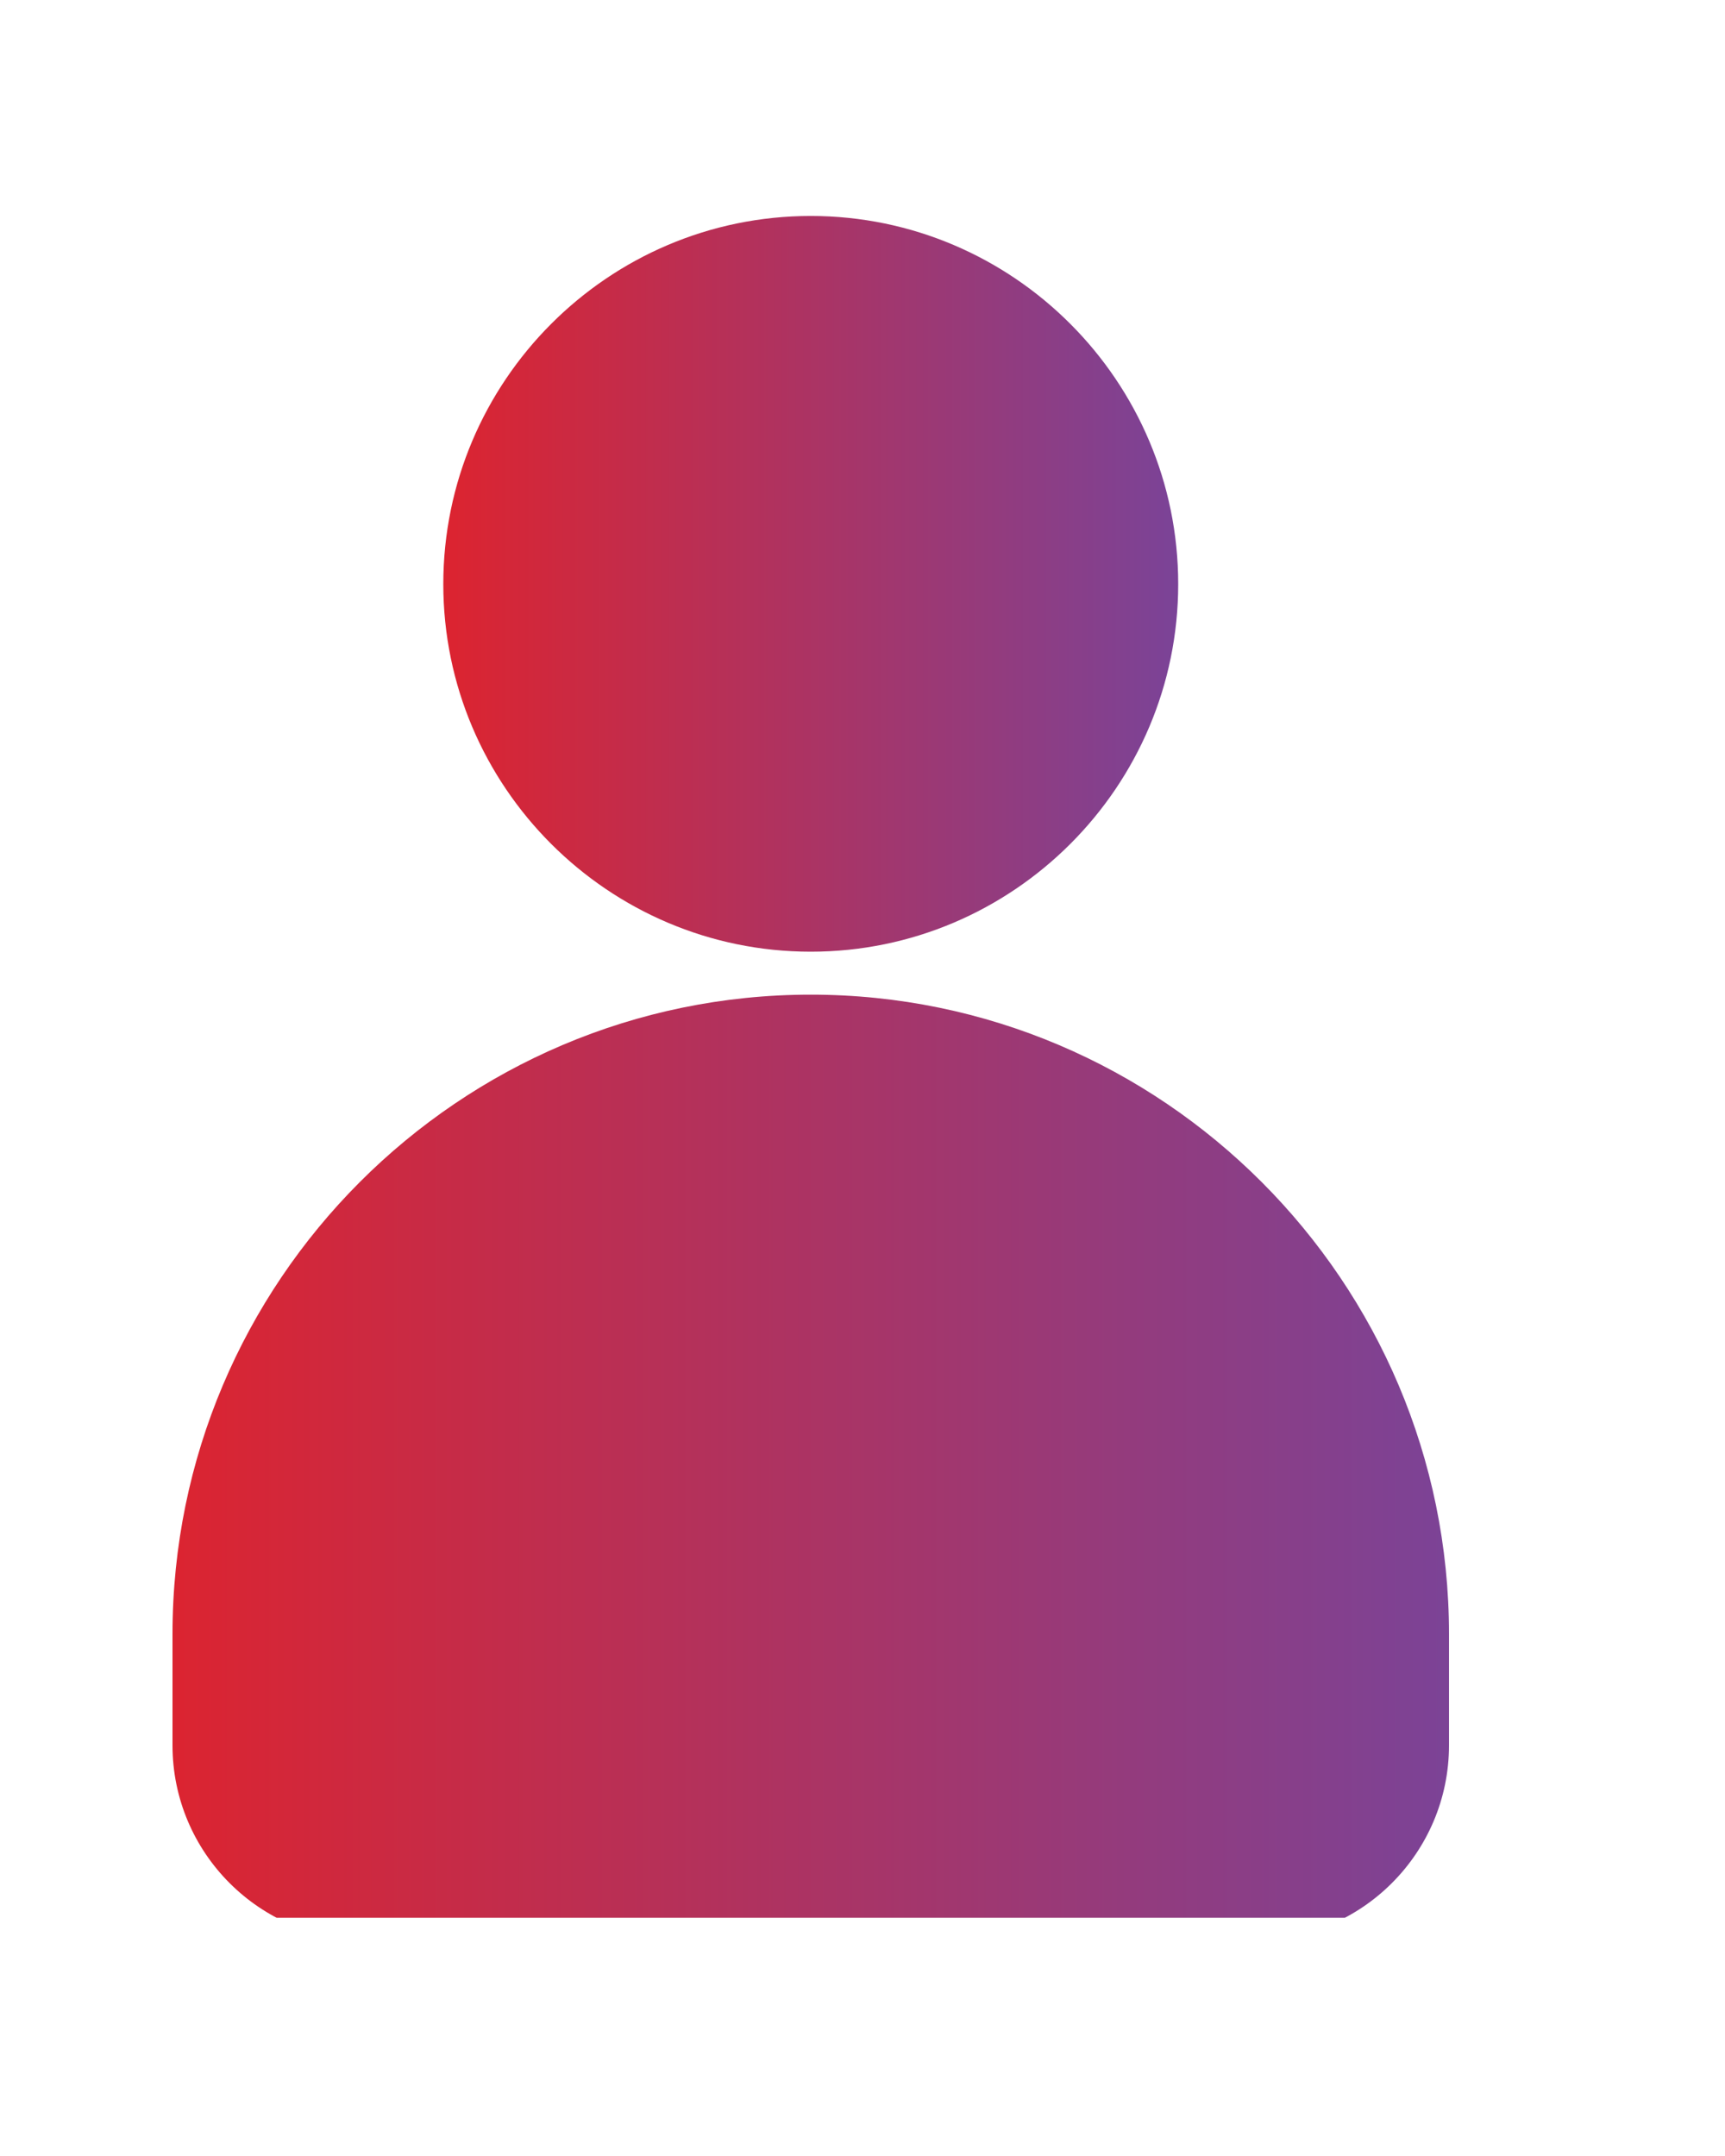 <!-- <svg width="120" height="240" version="1.1" xmlns="http://www.w3.org/2000/svg">
  <defs>
    <linearGradient id="Gradient1">
      <stop class="stop1" offset="0%" />
      <stop class="stop2" offset="50%" />
      <stop class="stop3" offset="100%" />
    </linearGradient>
    <linearGradient id="Gradient2" x1="0" x2="0" y1="0" y2="1">
      <stop offset="0%" stop-color="red" />
      <stop offset="50%" stop-color="black" stop-opacity="0" />
      <stop offset="100%" stop-color="blue" />
    </linearGradient>
    <style>
      <![CDATA[
              #rect1 { fill: url(#Gradient1); }
              .stop1 { stop-color: red; }
              .stop2 { stop-color: black; stop-opacity: 0; }
              .stop3 { stop-color: blue; }
            ]]>
    </style>
  </defs>

  <rect id="rect1" x="10" y="10" rx="15" ry="15" width="100" height="100" />
  <rect
    x="10"
    y="120"
    rx="15"
    ry="15"
    width="100"
    height="100"
    fill="url(#Gradient2)" />
</svg> -->
<!-- <svg xmlns="http://www.w3.org/2000/svg" xmlns:xlink="http://www.w3.org/1999/xlink" width="50" zoomAndPan="magnify" viewBox="0 0 37.5 37.499999" height="50" preserveAspectRatio="xMidYMid meet" version="1.0"><defs><clipPath id="01ee916c76"><path d="M 3.75 16 L 31.5 16 L 31.5 37.007812 L 3.75 37.007812 Z M 3.75 16 " clip-rule="nonzero"/></clipPath></defs><path fill="#ffbd59" d="M 25.613281 8.011719 C 25.613281 3.601562 22.027344 0.0078125 17.625 0.0078125 C 13.222656 0.0078125 9.636719 3.601562 9.636719 8.011719 C 9.636719 12.414062 13.222656 16.003906 17.625 16.003906 C 22.027344 16.003906 25.613281 12.414062 25.613281 8.011719 Z M 25.613281 8.011719 " fill-opacity="1" fill-rule="nonzero"/><g clip-path="url(#01ee916c76)"><path fill="#ffbd59" d="M 3.75 30.839844 L 3.75 33.257812 C 3.75 35.59375 5.644531 37.492188 7.972656 37.492188 L 27.277344 37.492188 C 29.605469 37.492188 31.5 35.59375 31.5 33.257812 L 31.5 30.839844 C 31.5 23.175781 25.273438 16.9375 17.625 16.9375 C 9.976562 16.9375 3.75 23.175781 3.75 30.839844 Z M 3.75 30.839844 " fill-opacity="1" fill-rule="nonzero"/></g></svg>  -->
<svg xmlns="http://www.w3.org/2000/svg" xmlns:xlink="http://www.w3.org/1999/xlink" width="40" zoomAndPan="magnify" viewBox="0 0 37.5 37.5" height="50" preserveAspectRatio="xMidYMid meet" version="1.0">
  <defs>
    <clipPath id="01ee916c76">
      <path d="M 3.75 16 L 31.5 16 L 31.5 37.008 L 3.75 37.008 Z M 3.75 16 " clip-rule="nonzero"/>
    </clipPath>
    <!-- Define the linear gradient -->
    <linearGradient id="gradient" x1="0%" y1="0%" x2="100%" y2="0%">
      <stop offset="0%" stop-color="#dc2430 "/>
     
      <stop offset="75" stop-color="#7b4397"/>
    </linearGradient>
  </defs>
  <path fill="url(#gradient)" d="M 25.613 8.012 C 25.613 3.602 22.027 0.008 17.625 0.008 C 13.223 0.008 9.637 3.602 9.637 8.012 C 9.637 12.414 13.223 16.004 17.625 16.004 C 22.027 16.004 25.613 12.414 25.613 8.012 Z M 25.613 8.012 " fill-opacity="1" fill-rule="nonzero"/>
  <g clip-path="url(#01ee916c76)">
    <path fill="url(#gradient)" d="M 3.75 30.84 L 3.75 33.258 C 3.75 35.594 5.645 37.492 7.973 37.492 L 27.277 37.492 C 29.605 37.492 31.5 35.594 31.5 33.258 L 31.5 30.84 C 31.5 23.176 25.273 16.938 17.625 16.938 C 9.977 16.938 3.75 23.176 3.75 30.84 Z M 3.75 30.84 " fill-opacity="1" fill-rule="nonzero"/>
  </g>
</svg>
